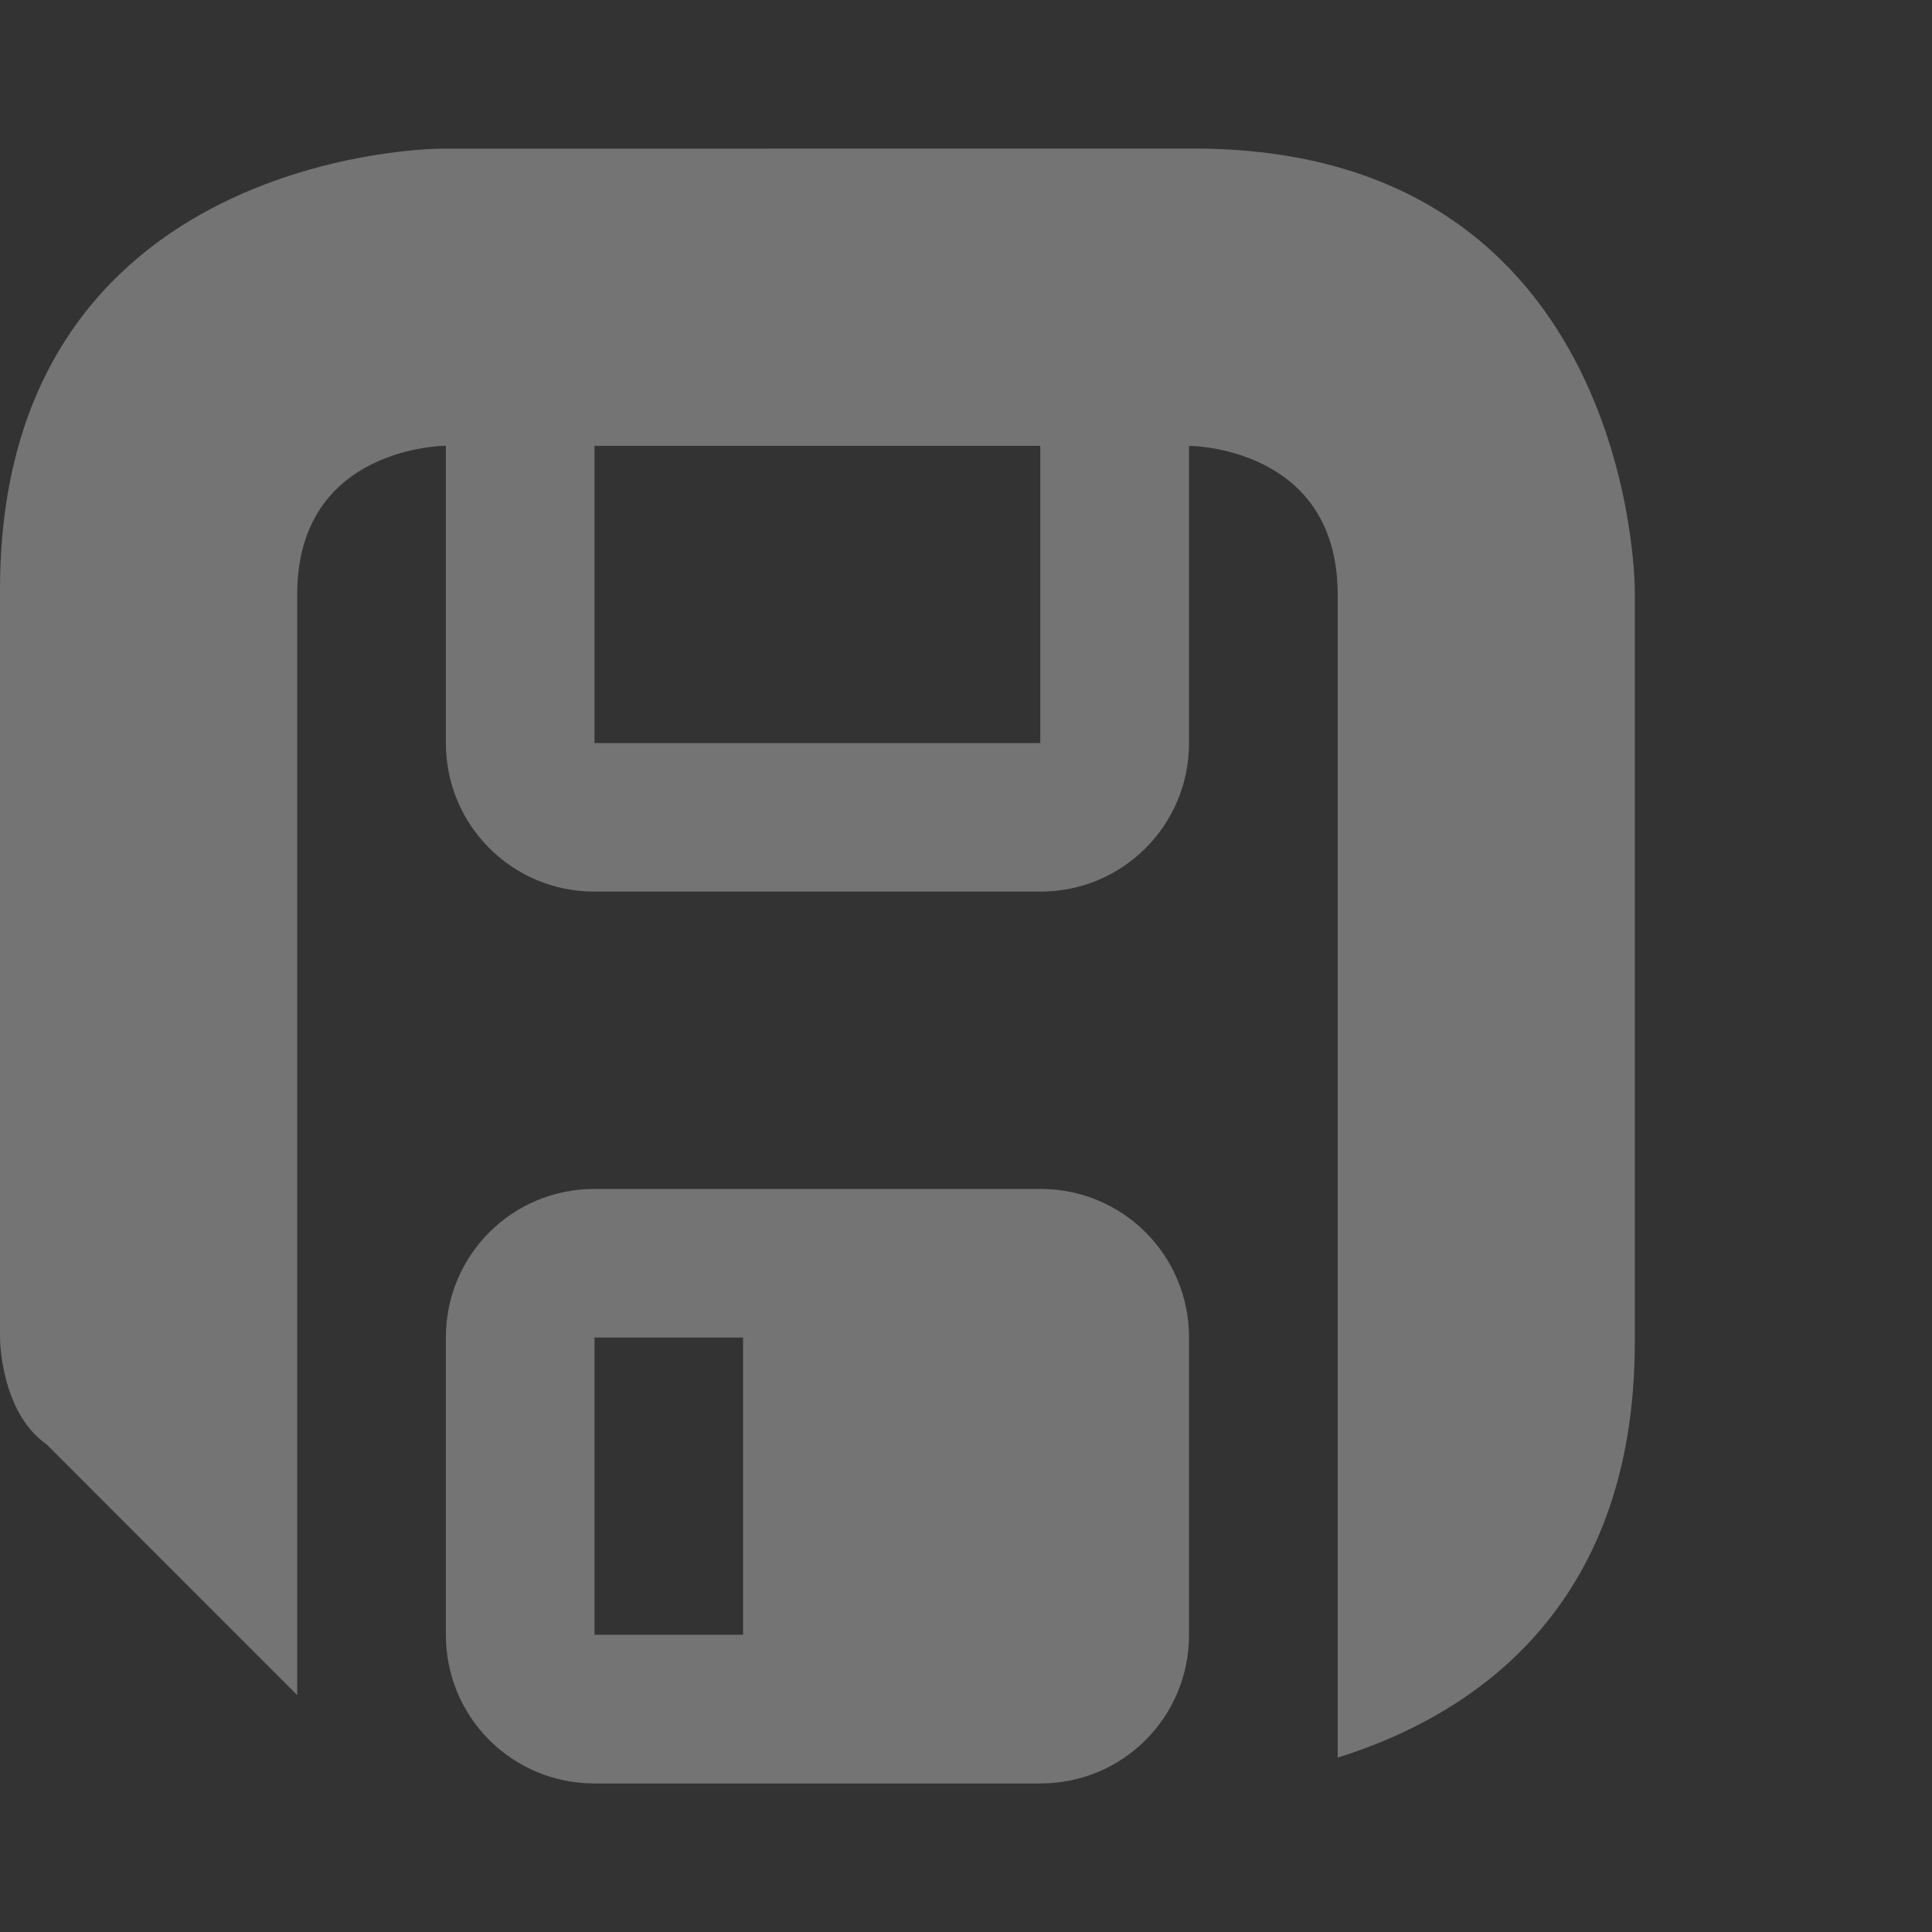 <?xml version="1.0" encoding="UTF-8" standalone="no"?>
<svg
   height="18"
   viewBox="0 0 18 18"
   width="18"
   version="1.1"
   id="svg262"
   sodipodi:docname="doc_modified_no.svg"
   inkscape:version="1.2.2 (b0a8486541, 2022-12-01)"
   inkscape:export-filename="doc_modified_no.png"
   inkscape:export-xdpi="90"
   inkscape:export-ydpi="90"
   xmlns:inkscape="http://www.inkscape.org/namespaces/inkscape"
   xmlns:sodipodi="http://sodipodi.sourceforge.net/DTD/sodipodi-0.dtd"
   xmlns="http://www.w3.org/2000/svg"
   xmlns:svg="http://www.w3.org/2000/svg">
  <rect x="0" y="0" width="18" height="18" fill="#333333" stroke="none"/>
  <defs
     id="defs266" />
  <sodipodi:namedview
     id="namedview264"
     pagecolor="#505050"
     bordercolor="#ffffff"
     borderopacity="1"
     inkscape:showpageshadow="0"
     inkscape:pageopacity="0"
     inkscape:pagecheckerboard="1"
     inkscape:deskcolor="#505050"
     showgrid="false"
     inkscape:zoom="15.848131"
     inkscape:cx="1.9876161"
     inkscape:cy="5.5527052"
     inkscape:window-width="1353"
     inkscape:window-height="674"
     inkscape:window-x="330"
     inkscape:window-y="53"
     inkscape:window-maximized="0"
     inkscape:current-layer="svg262" />
  <path
     d="M 4.111,1.385 C 4.111,1.385 0,1.385 0,5.495 v 6.966 c 0,0 1.3846364e-6,0.692 0.433,0.995 L 2.769,15.793 V 5.538 c 0,-1.385 1.385,-1.385 1.385,-1.385 v 2.769 c 0,0.767 0.618,1.385 1.385,1.385 h 4.154 c 0.767,0 1.385,-0.618 1.385,-1.385 V 4.154 c 0,0 1.385,4.2e-6 1.385,1.385 v 6.923 3.913 C 13.67,15.998 15.231,15.026 15.231,12.505 V 5.495 c 0,0 -1.2e-5,-4.111 -4.111,-4.111 z M 5.539,4.154 H 9.692 V 6.923 H 5.539 Z m 0,6.923 c -0.768,0 -1.385,0.617 -1.385,1.385 v 2.769 c 0,0.768 0.617,1.385 1.385,1.385 h 4.154 c 0.768,0 1.385,-0.617 1.385,-1.385 v -2.769 c 0,-0.768 -0.617,-1.385 -1.385,-1.385 z m 0,1.385 H 6.923 v 2.769 H 5.539 Z"
     fill="#efefef"
     opacity="0.35"
     id="path260"
     style="stroke-width:1" />
</svg>
